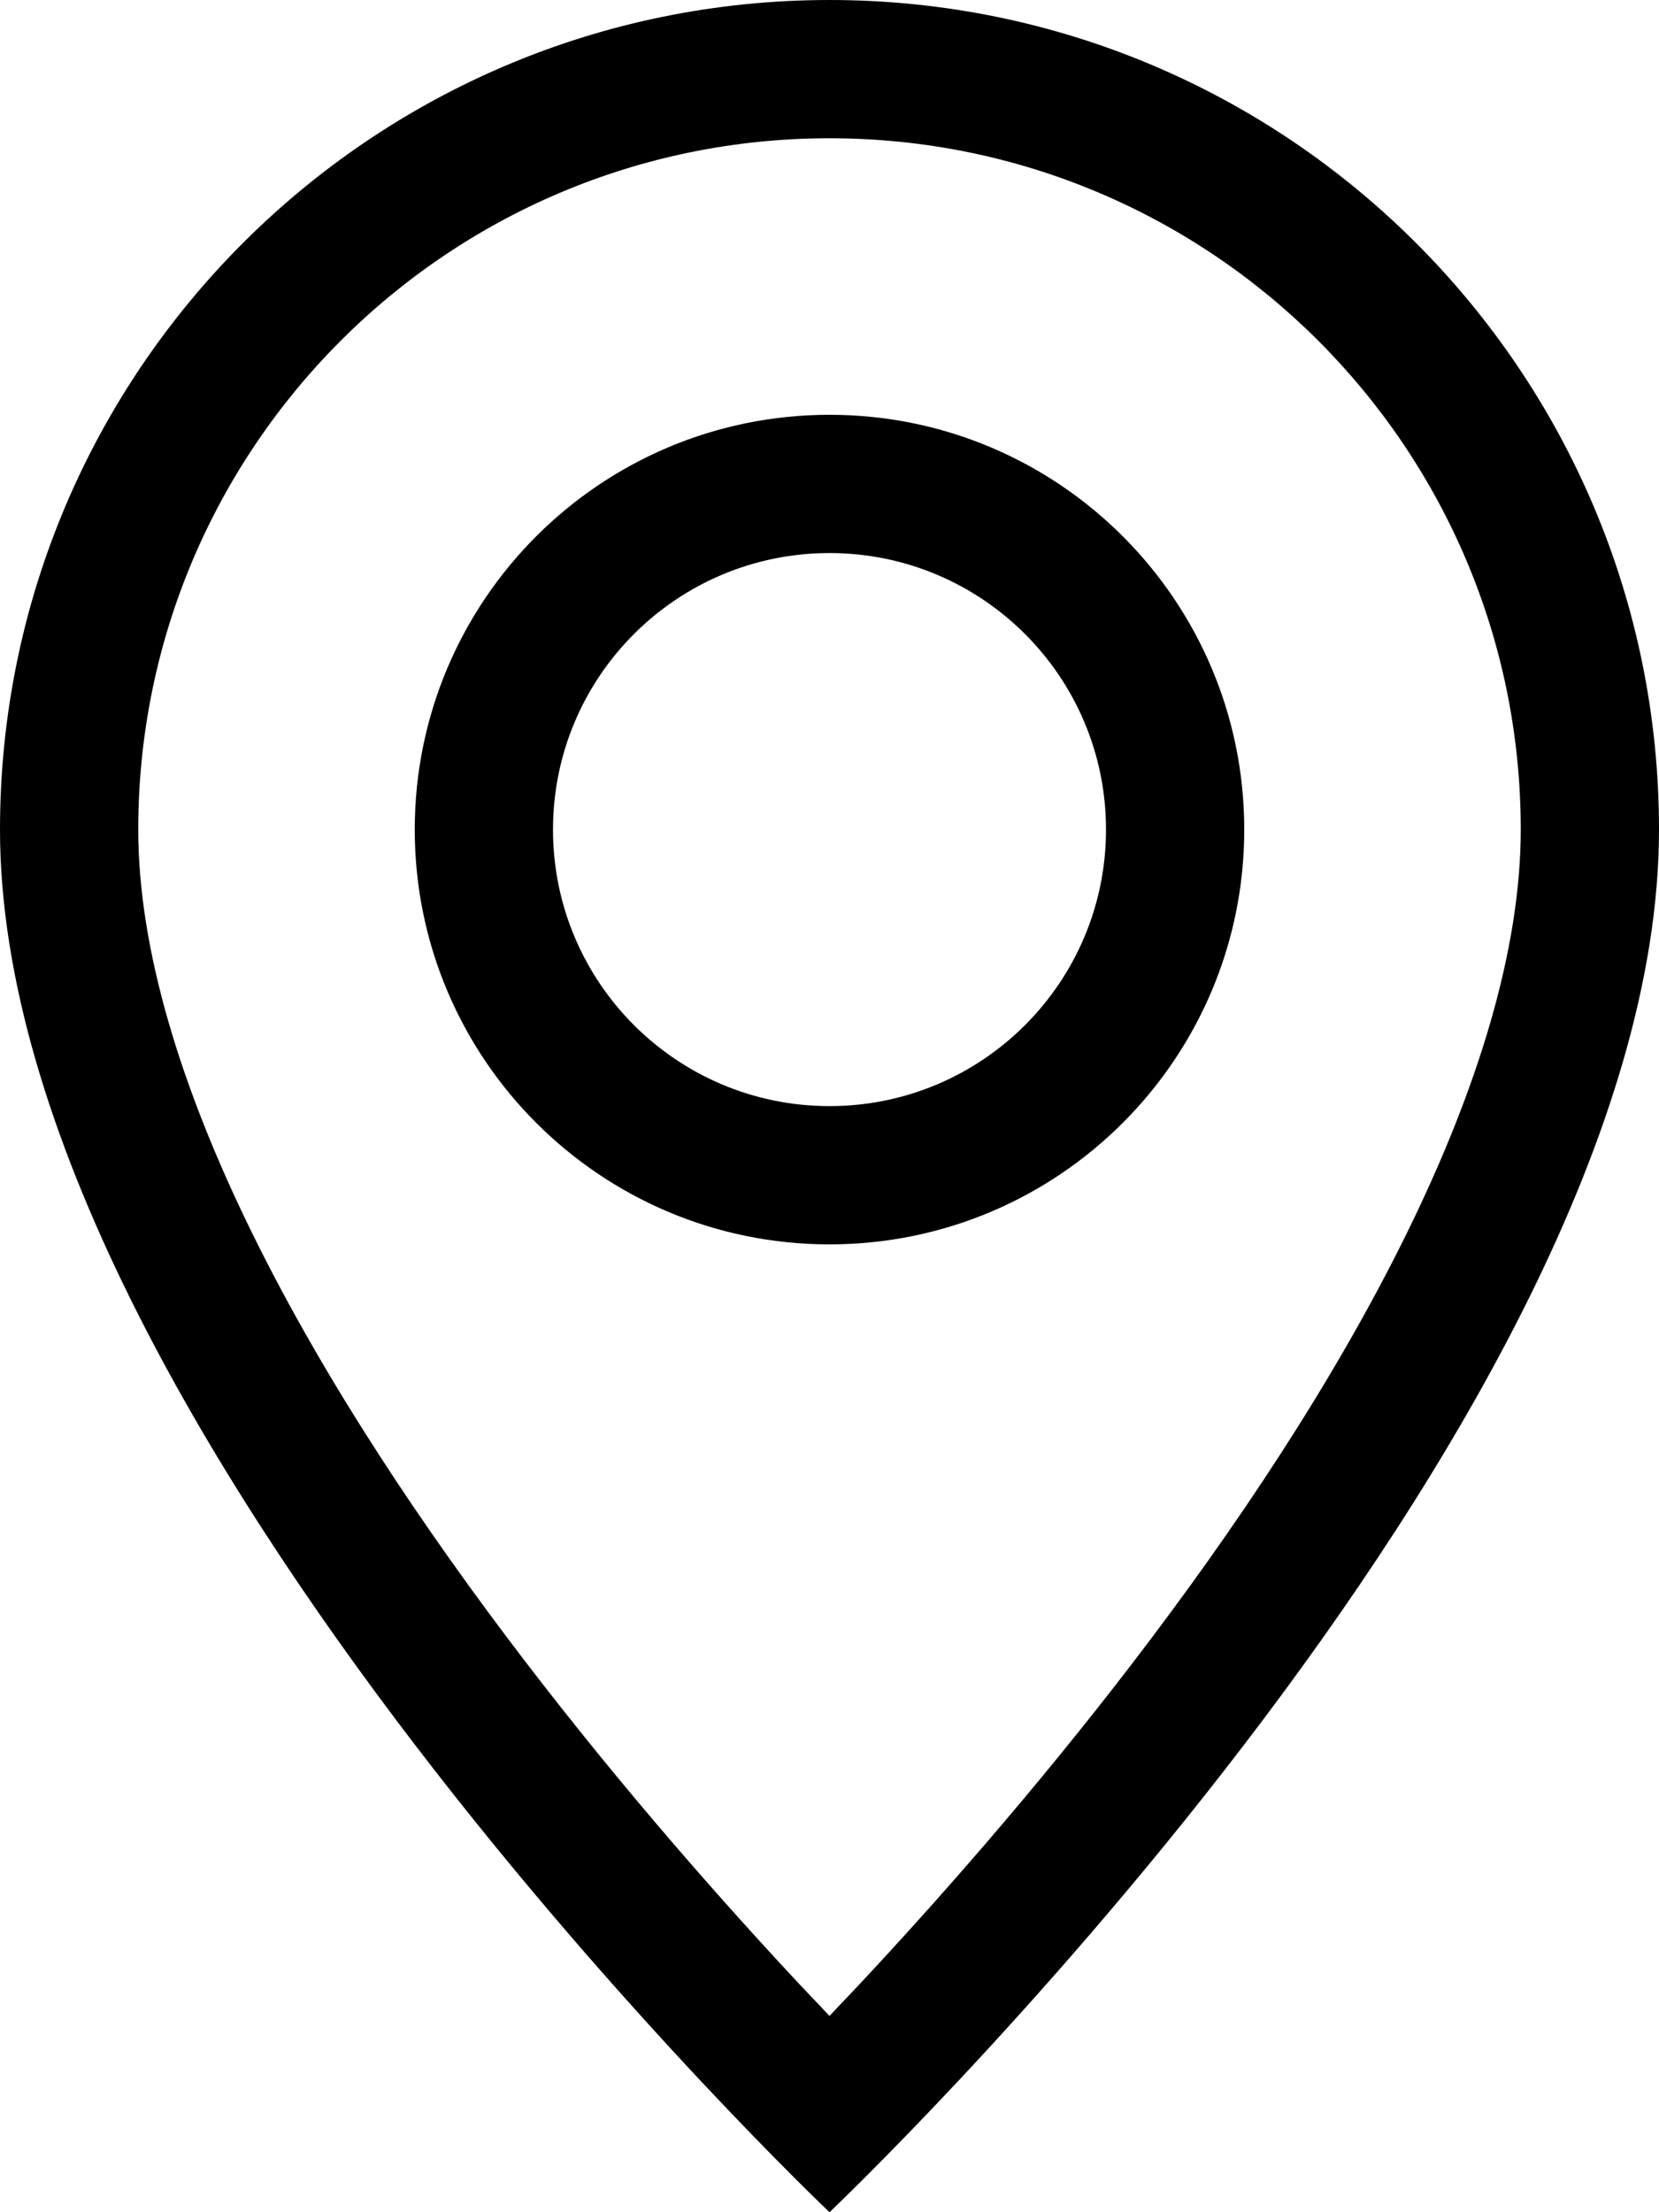 <svg width="15" height="20" viewBox="0 0 15 20" fill="none" xmlns="http://www.w3.org/2000/svg">
<path d="M12.707 11.175C12.052 12.502 11.166 13.825 10.257 15.013C9.352 16.196 8.443 17.221 7.76 17.951C7.669 18.047 7.582 18.139 7.5 18.225C7.418 18.139 7.331 18.047 7.24 17.951C6.557 17.221 5.648 16.196 4.743 15.013C3.834 13.825 2.948 12.502 2.293 11.175C1.631 9.834 1.25 8.577 1.25 7.5C1.25 4.048 4.048 1.25 7.5 1.25C10.952 1.25 13.75 4.048 13.75 7.5C13.75 8.577 13.369 9.834 12.707 11.175ZM7.5 20C7.5 20 15 12.892 15 7.5C15 3.358 11.642 0 7.5 0C3.358 0 0 3.358 0 7.5C0 12.892 7.5 20 7.5 20Z" fill="black"/>
<path d="M7.5 10C6.119 10 5 8.881 5 7.5C5 6.119 6.119 5 7.5 5C8.881 5 10 6.119 10 7.5C10 8.881 8.881 10 7.5 10ZM7.5 11.25C9.571 11.25 11.25 9.571 11.25 7.5C11.25 5.429 9.571 3.75 7.5 3.75C5.429 3.75 3.75 5.429 3.75 7.5C3.75 9.571 5.429 11.25 7.5 11.25Z" fill="black"/>
</svg>
